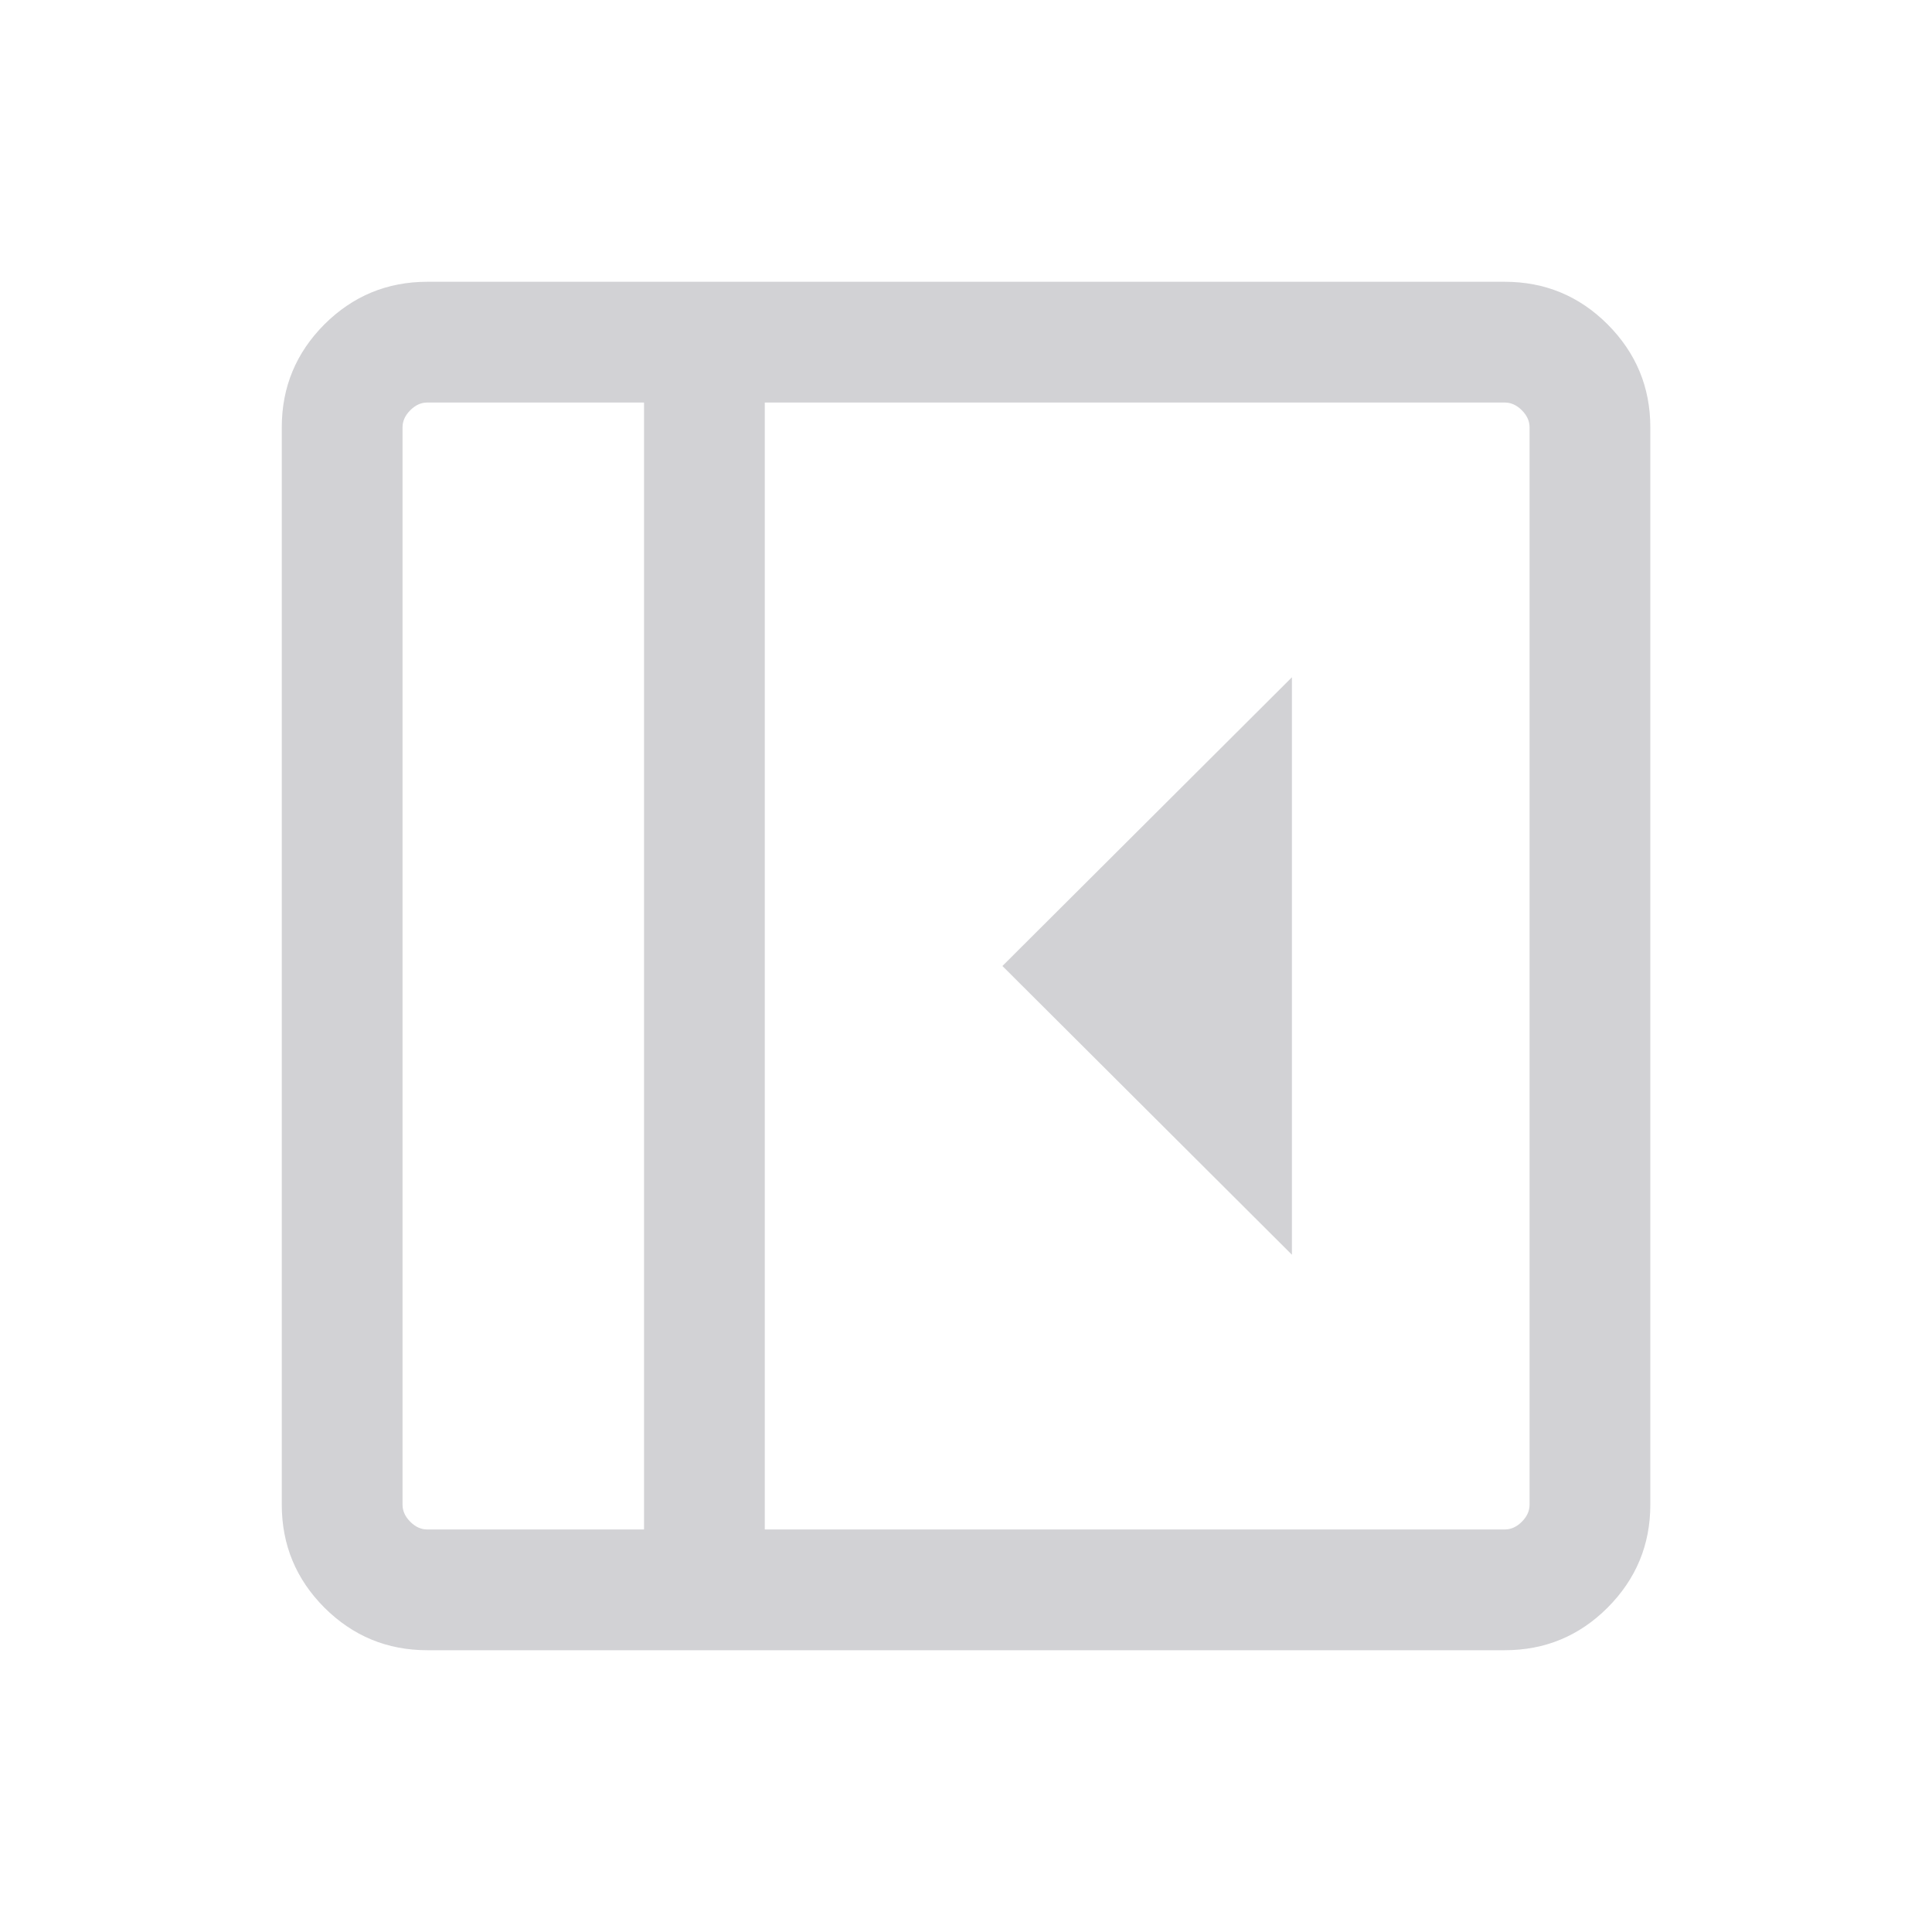 <svg width="20" height="20" viewBox="0 0 20 20" fill="none" xmlns="http://www.w3.org/2000/svg">
<g id="Icons">
<mask id="mask0_4811_5122" style="mask-type:alpha" maskUnits="userSpaceOnUse" x="0" y="0" width="20" height="20">
<rect id="Bounding box" width="20" height="20" fill="#D9D9D9"/>
</mask>
<g mask="url(#mask0_4811_5122)">
<path id="left_panel_close" d="M13.374 12.989V7.011L10.377 10L13.374 12.989ZM4.423 17.083C4.008 17.083 3.653 16.936 3.358 16.642C3.064 16.347 2.917 15.992 2.917 15.577V4.423C2.917 4.008 3.064 3.653 3.358 3.358C3.653 3.064 4.008 2.917 4.423 2.917H15.577C15.993 2.917 16.348 3.064 16.642 3.358C16.936 3.653 17.084 4.008 17.084 4.423V15.577C17.084 15.992 16.936 16.347 16.642 16.642C16.348 16.936 15.993 17.083 15.577 17.083H4.423ZM6.667 15.833V4.167H4.423C4.359 4.167 4.301 4.193 4.247 4.247C4.194 4.3 4.167 4.359 4.167 4.423V15.577C4.167 15.641 4.194 15.7 4.247 15.753C4.301 15.807 4.359 15.833 4.423 15.833H6.667ZM7.917 15.833H15.577C15.641 15.833 15.7 15.807 15.754 15.753C15.807 15.7 15.834 15.641 15.834 15.577V4.423C15.834 4.359 15.807 4.3 15.754 4.247C15.7 4.193 15.641 4.167 15.577 4.167H7.917V15.833Z" fill="#D2D2D5"/>
</g>
</g>
</svg>
